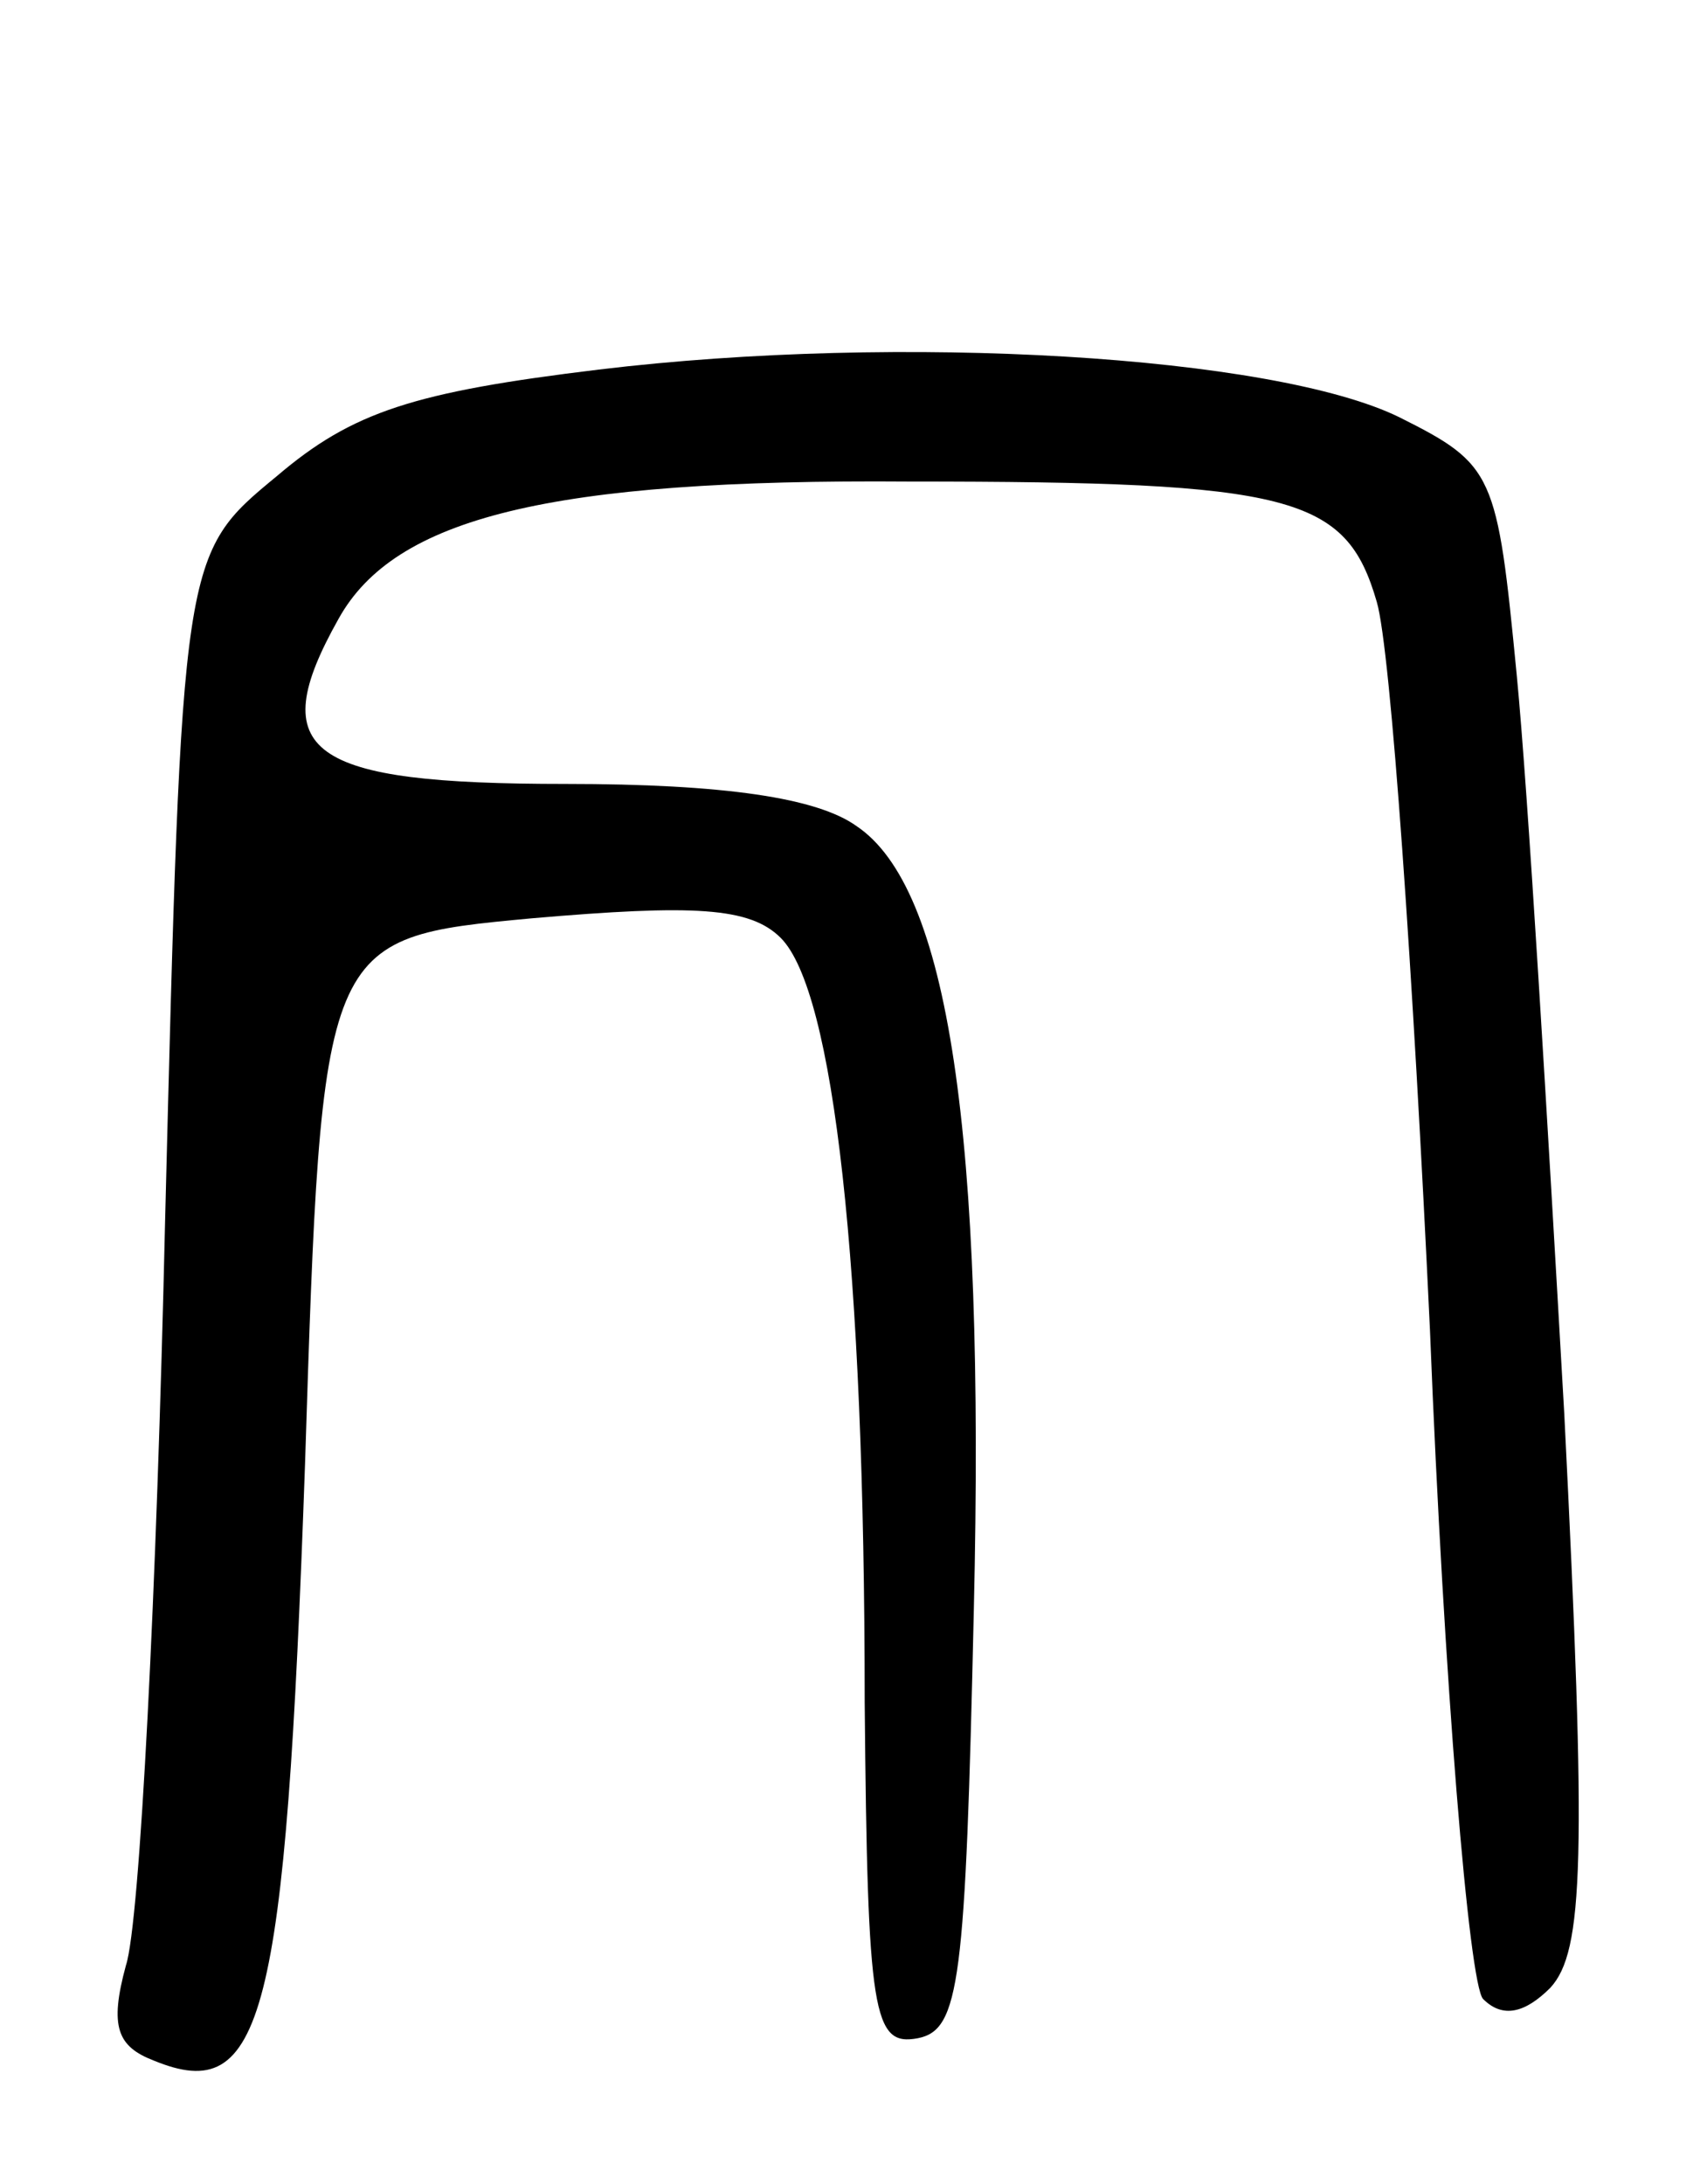 <svg version="1.0" xmlns="http://www.w3.org/2000/svg"
 width="61pt" height="78pt" viewBox="0 0 61 78"
 preserveAspectRatio="xMidYMid meet">
<g transform="translate(0,78) scale(0.1,-0.1)"
fill="#000000" stroke="none">
<path d="M214 648 c-66 -8 -88 -15 -115 -38 -34 -28 -34 -28 -40 -266 -3 -132
-9 -251 -14 -266 -6 -22 -3 -29 10 -34 39 -16 47 14 54 213 6 188 6 188 81
195 58 5 78 4 89 -7 19 -19 30 -117 30 -273 1 -112 3 -123 19 -120 15 3 17 20
20 153 4 171 -9 258 -42 280 -14 10 -47 15 -104 15 -92 0 -108 11 -81 59 20
36 75 50 204 49 137 0 156 -5 167 -43 5 -17 13 -133 19 -260 5 -126 14 -234
19 -239 7 -7 15 -5 24 4 12 13 13 46 5 205 -6 105 -13 223 -17 264 -7 72 -8
75 -42 92 -45 22 -178 30 -286 17z"/>
</g>
</svg>
